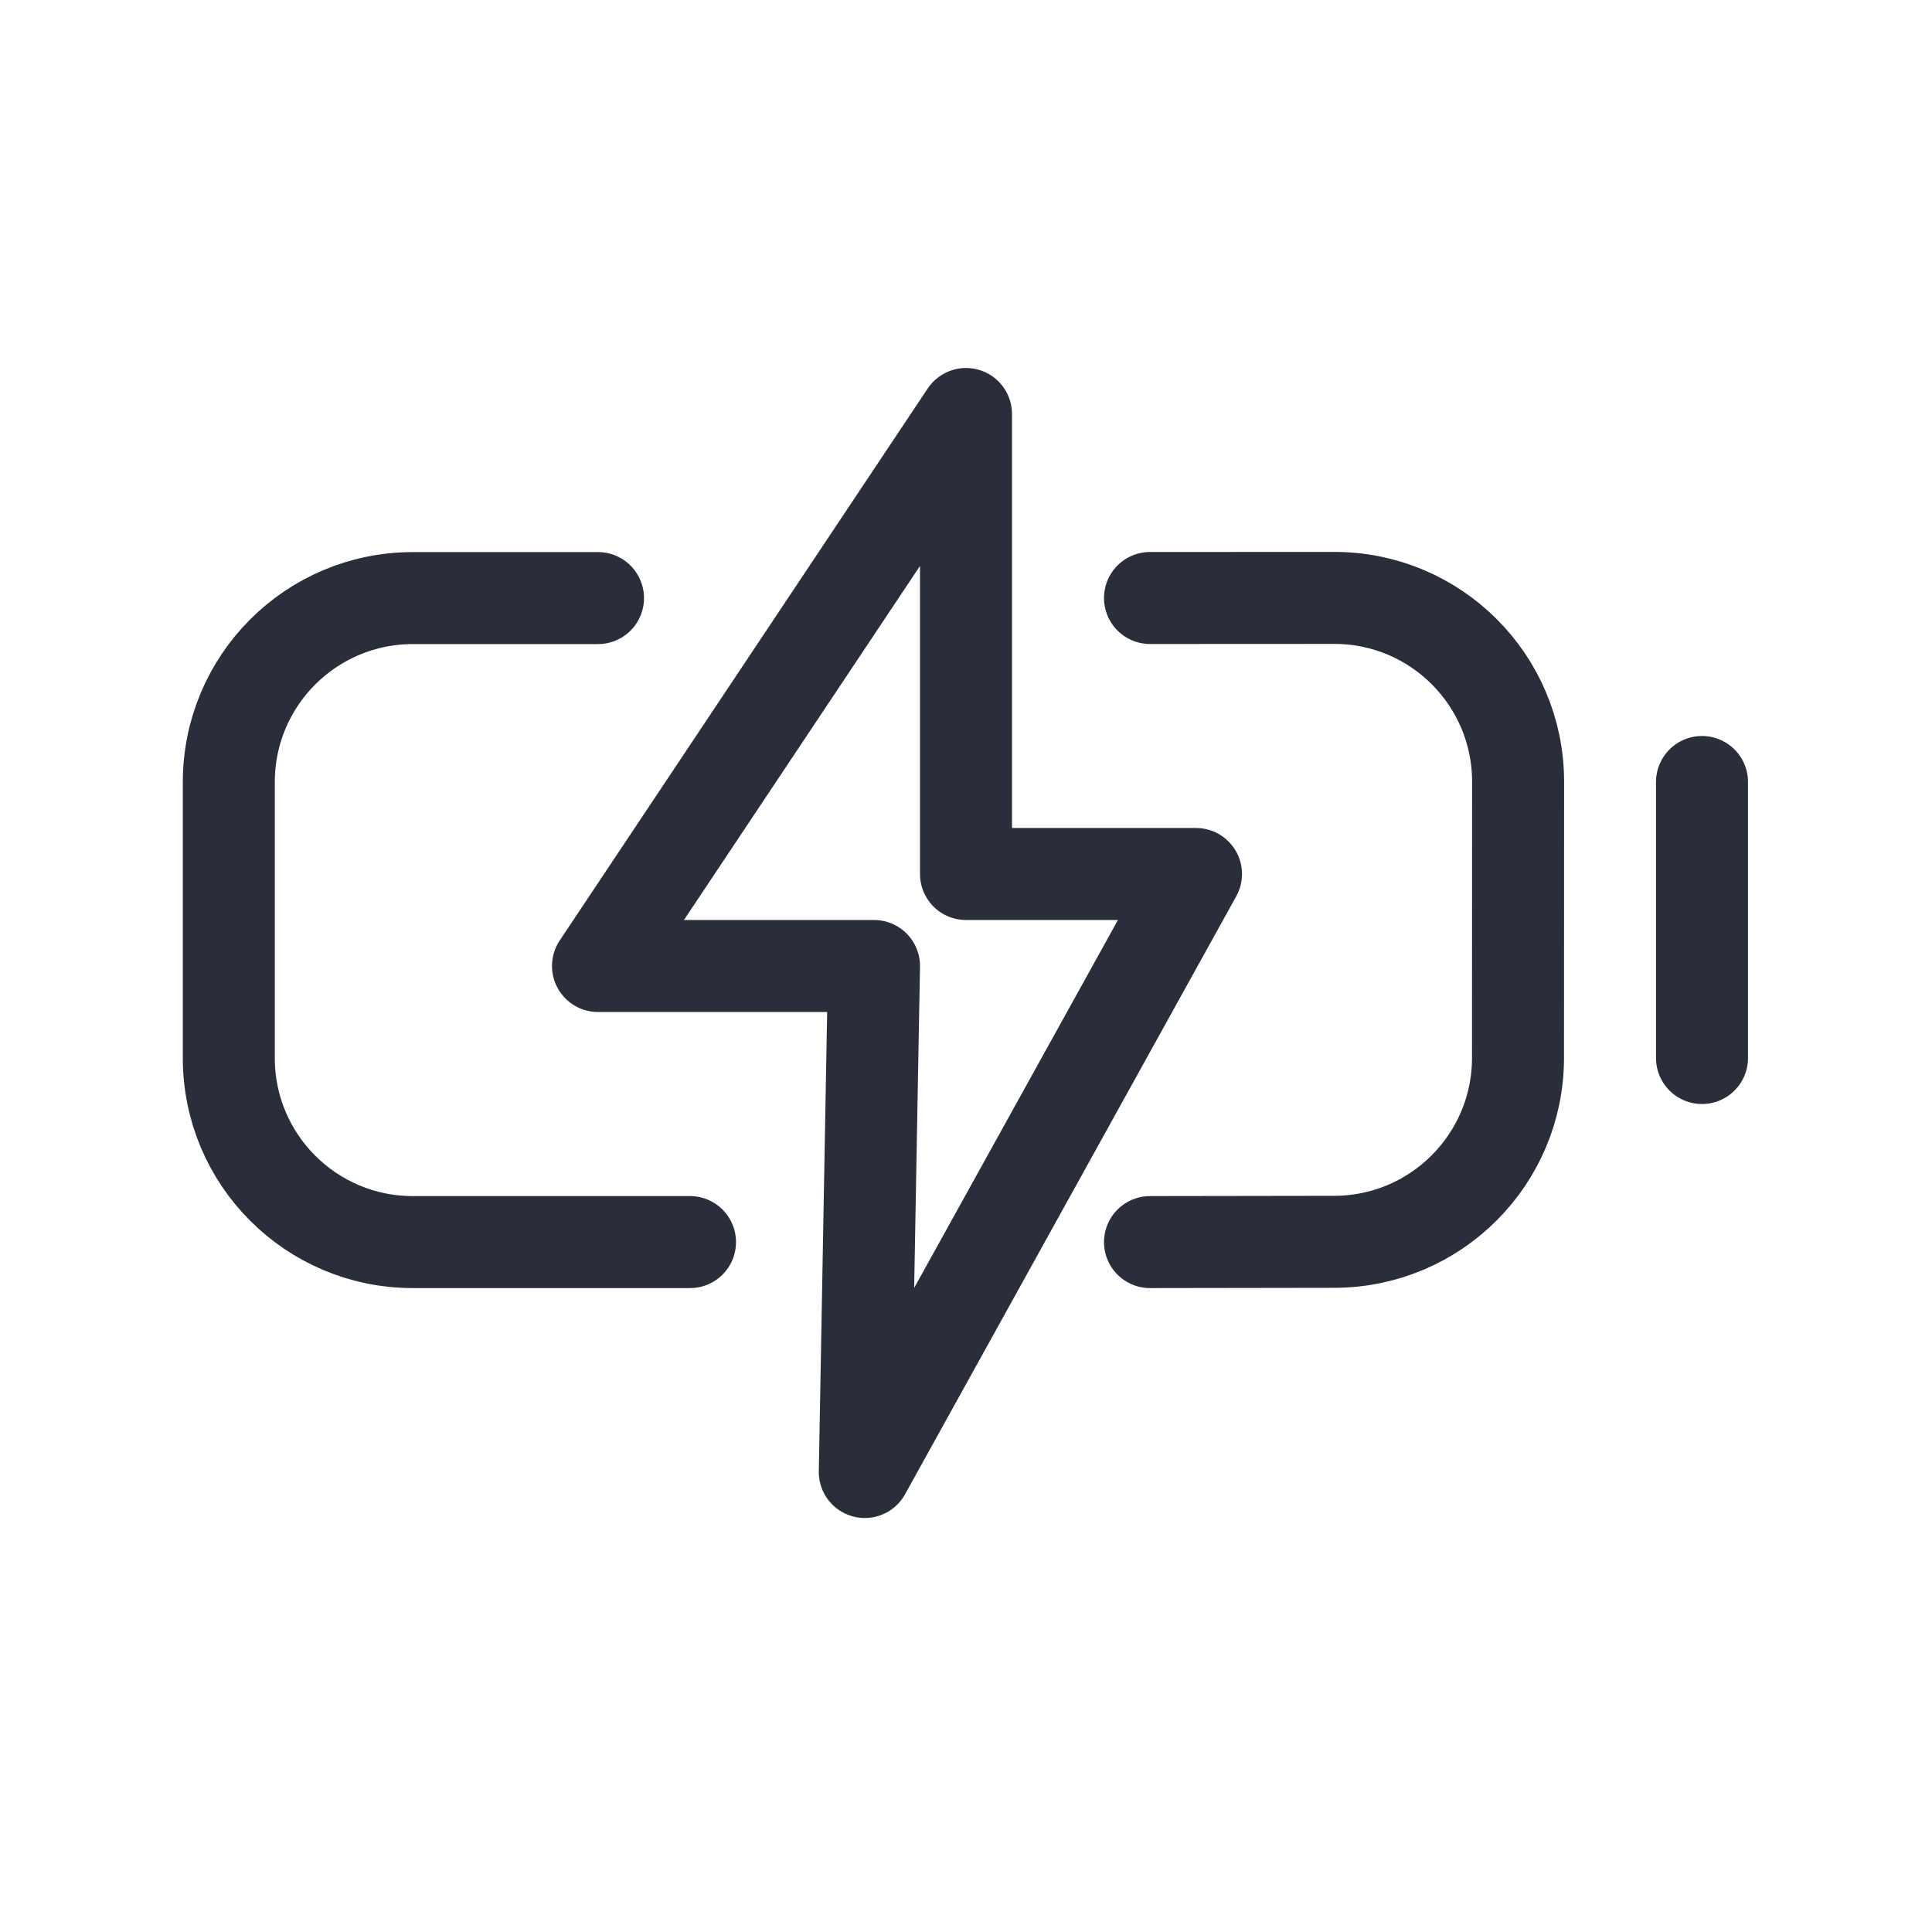 <svg height="21" viewBox="0 0 21 21" width="21" xmlns="http://www.w3.org/2000/svg"><g fill="none" fill-rule="evenodd" stroke="#2a2e3b" stroke-linecap="round" stroke-linejoin="round" transform="translate(2 4)"><path d="m10.5 2.5 2-.001c1.105-.002 2.001.893 2.001 1.998l-.001 3.001c0 1.105-.895 2-2 2l-2 .003m-5 0h-3.013c-1.105 0-2-.895-2-2v-3c0-1.105.895-2 2-2h2.013"/><path d="m8.5 5.5h2.5l-3.6 6.5.1-5.5h-3l4-6z"/><path d="m16.5 4.5v3"/></g></svg>